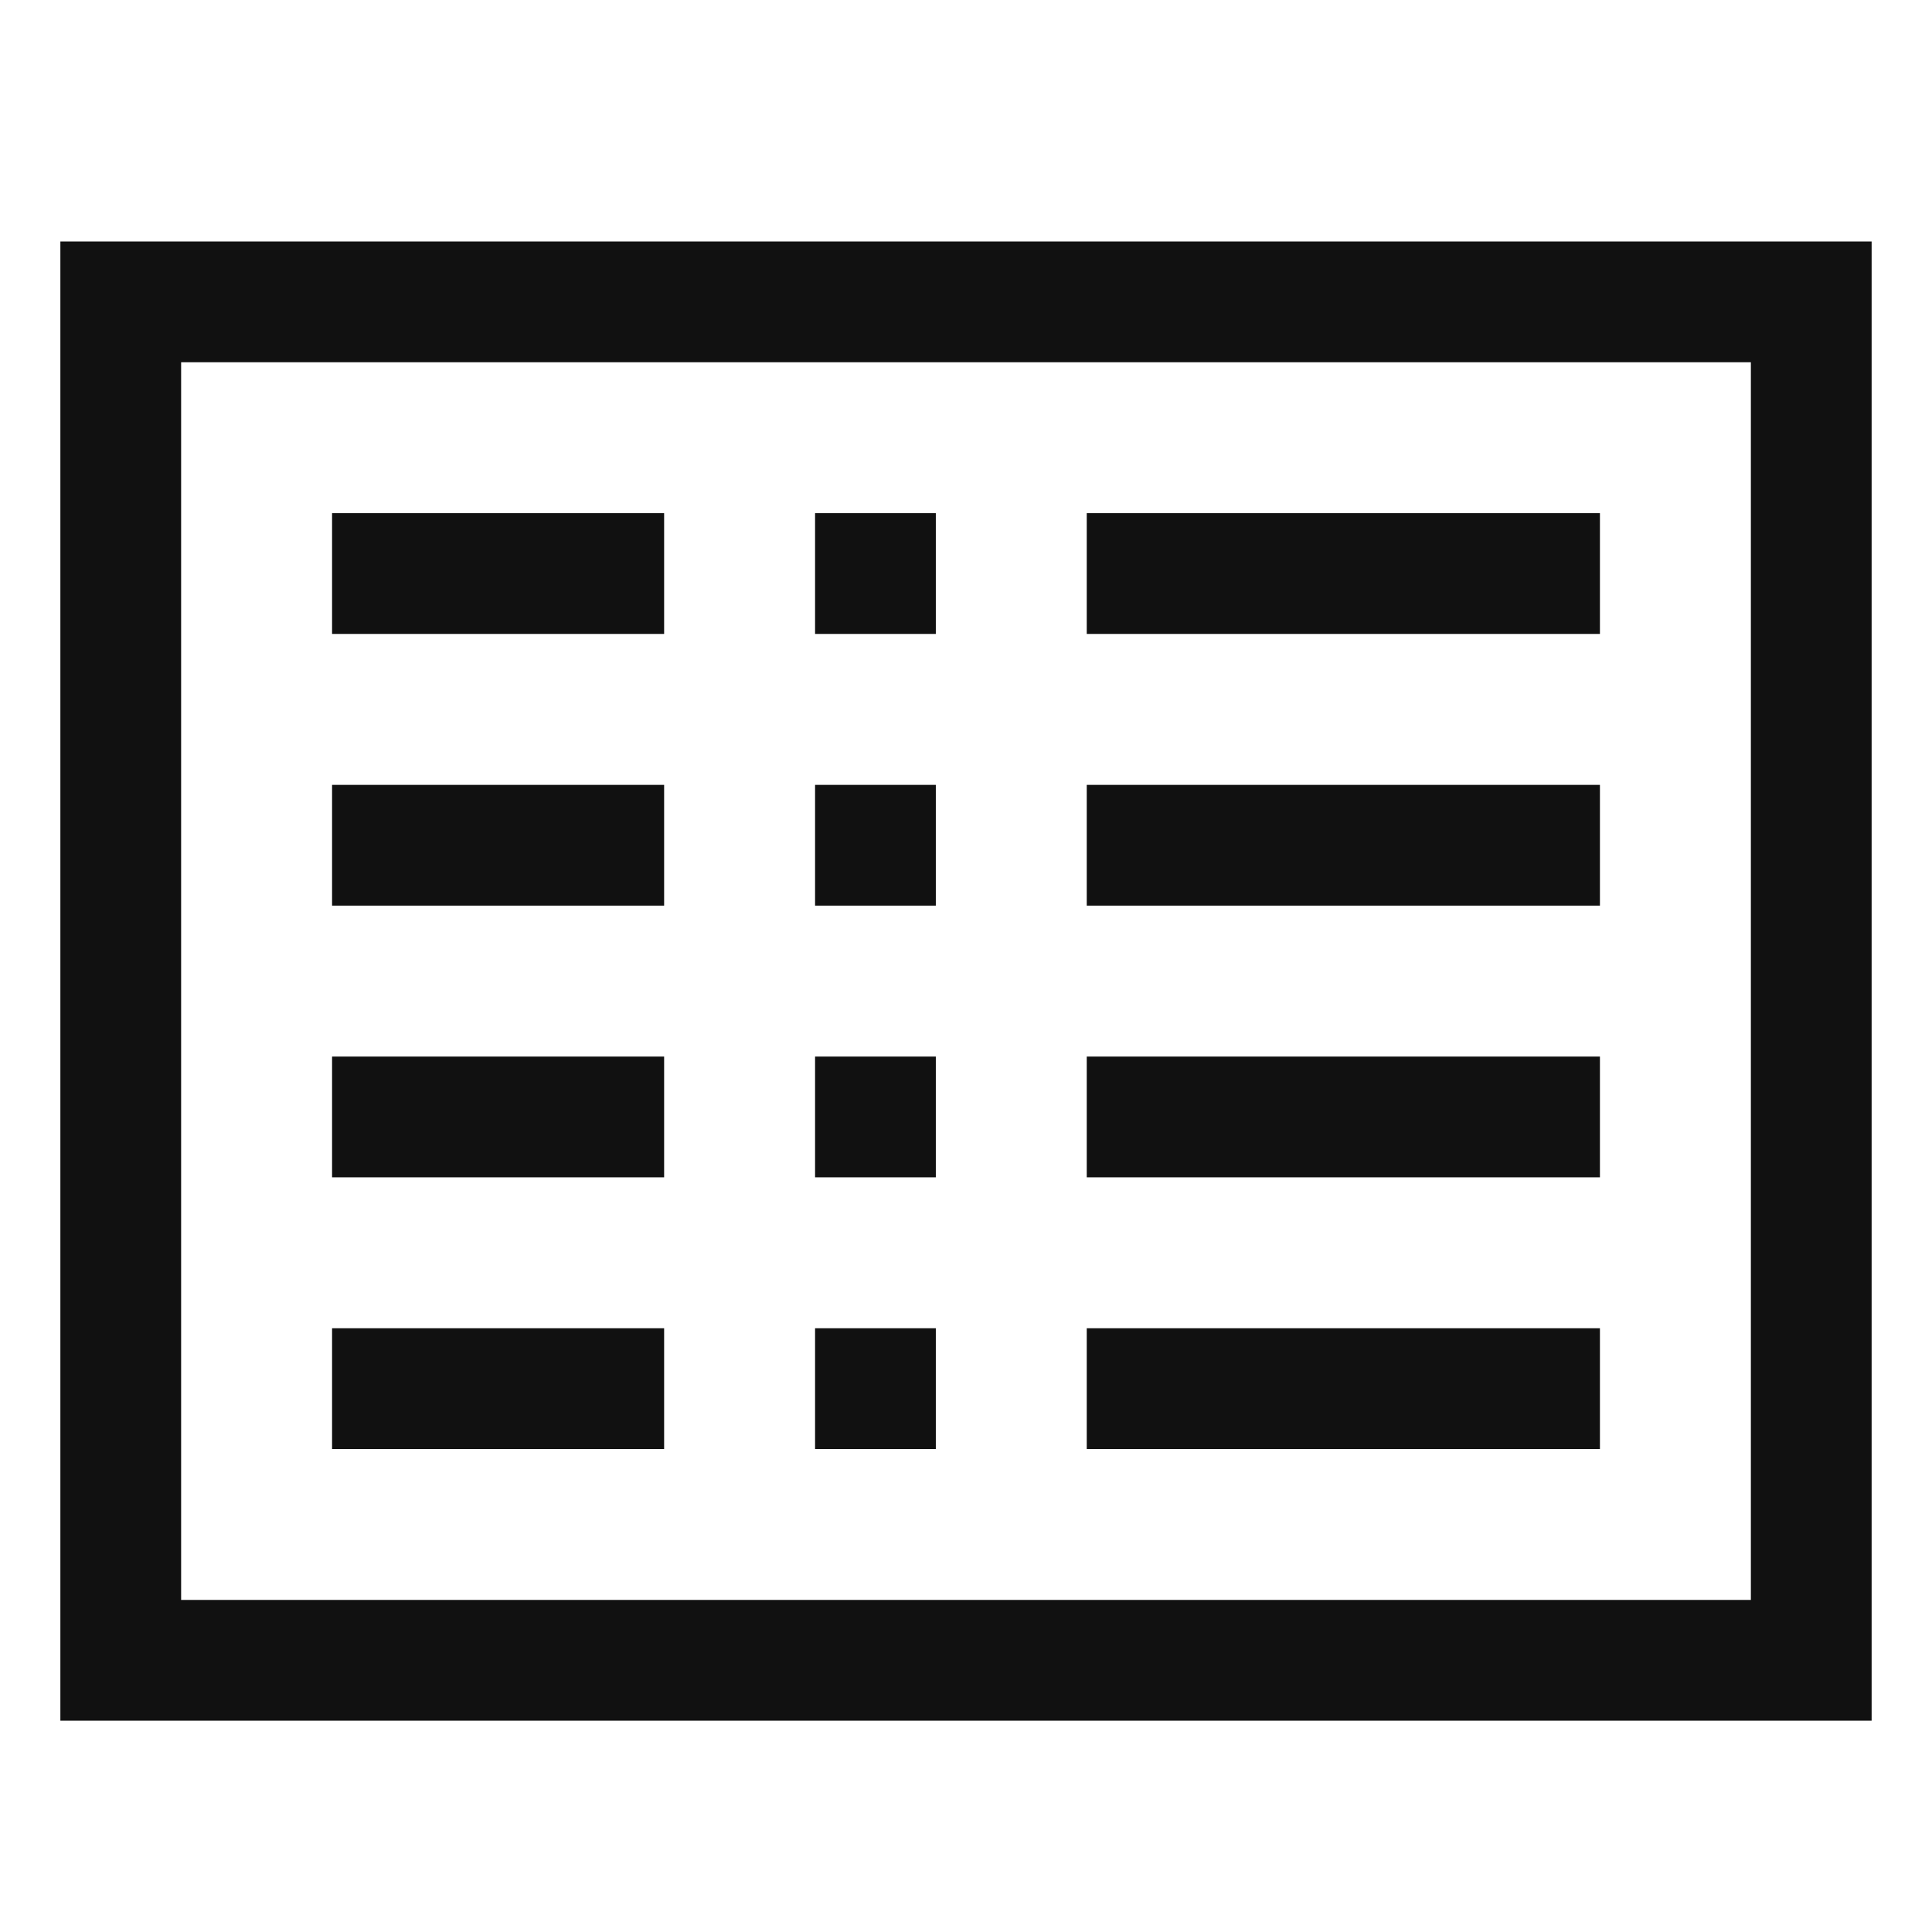 <svg width="100" height="100" viewBox="0 0 100 100" fill="none" xmlns="http://www.w3.org/2000/svg">
<path d="M3.125 12.5V89.062H96.875V12.5H3.125ZM90.625 82.812H9.375V18.75H90.625V82.812Z" fill="#111111"/>
<path d="M17.188 26.562H34.375V32.812H17.188V26.562ZM17.188 40.625H34.375V46.875H17.188V40.625ZM17.188 54.688H34.375V60.938H17.188V54.688ZM17.188 68.75H34.375V75H17.188V68.75ZM56.25 26.562H82.812V32.812H56.25V26.562ZM56.25 40.625H82.812V46.875H56.25V40.625ZM56.25 54.688H82.812V60.938H56.25V54.688ZM56.25 68.75H82.812V75H56.25V68.75ZM42.188 26.562H48.438V32.812H42.188V26.562ZM42.188 40.625H48.438V46.875H42.188V40.625ZM42.188 54.688H48.438V60.938H42.188V54.688ZM42.188 68.75H48.438V75H42.188V68.75Z" fill="#111111"/>
</svg>
